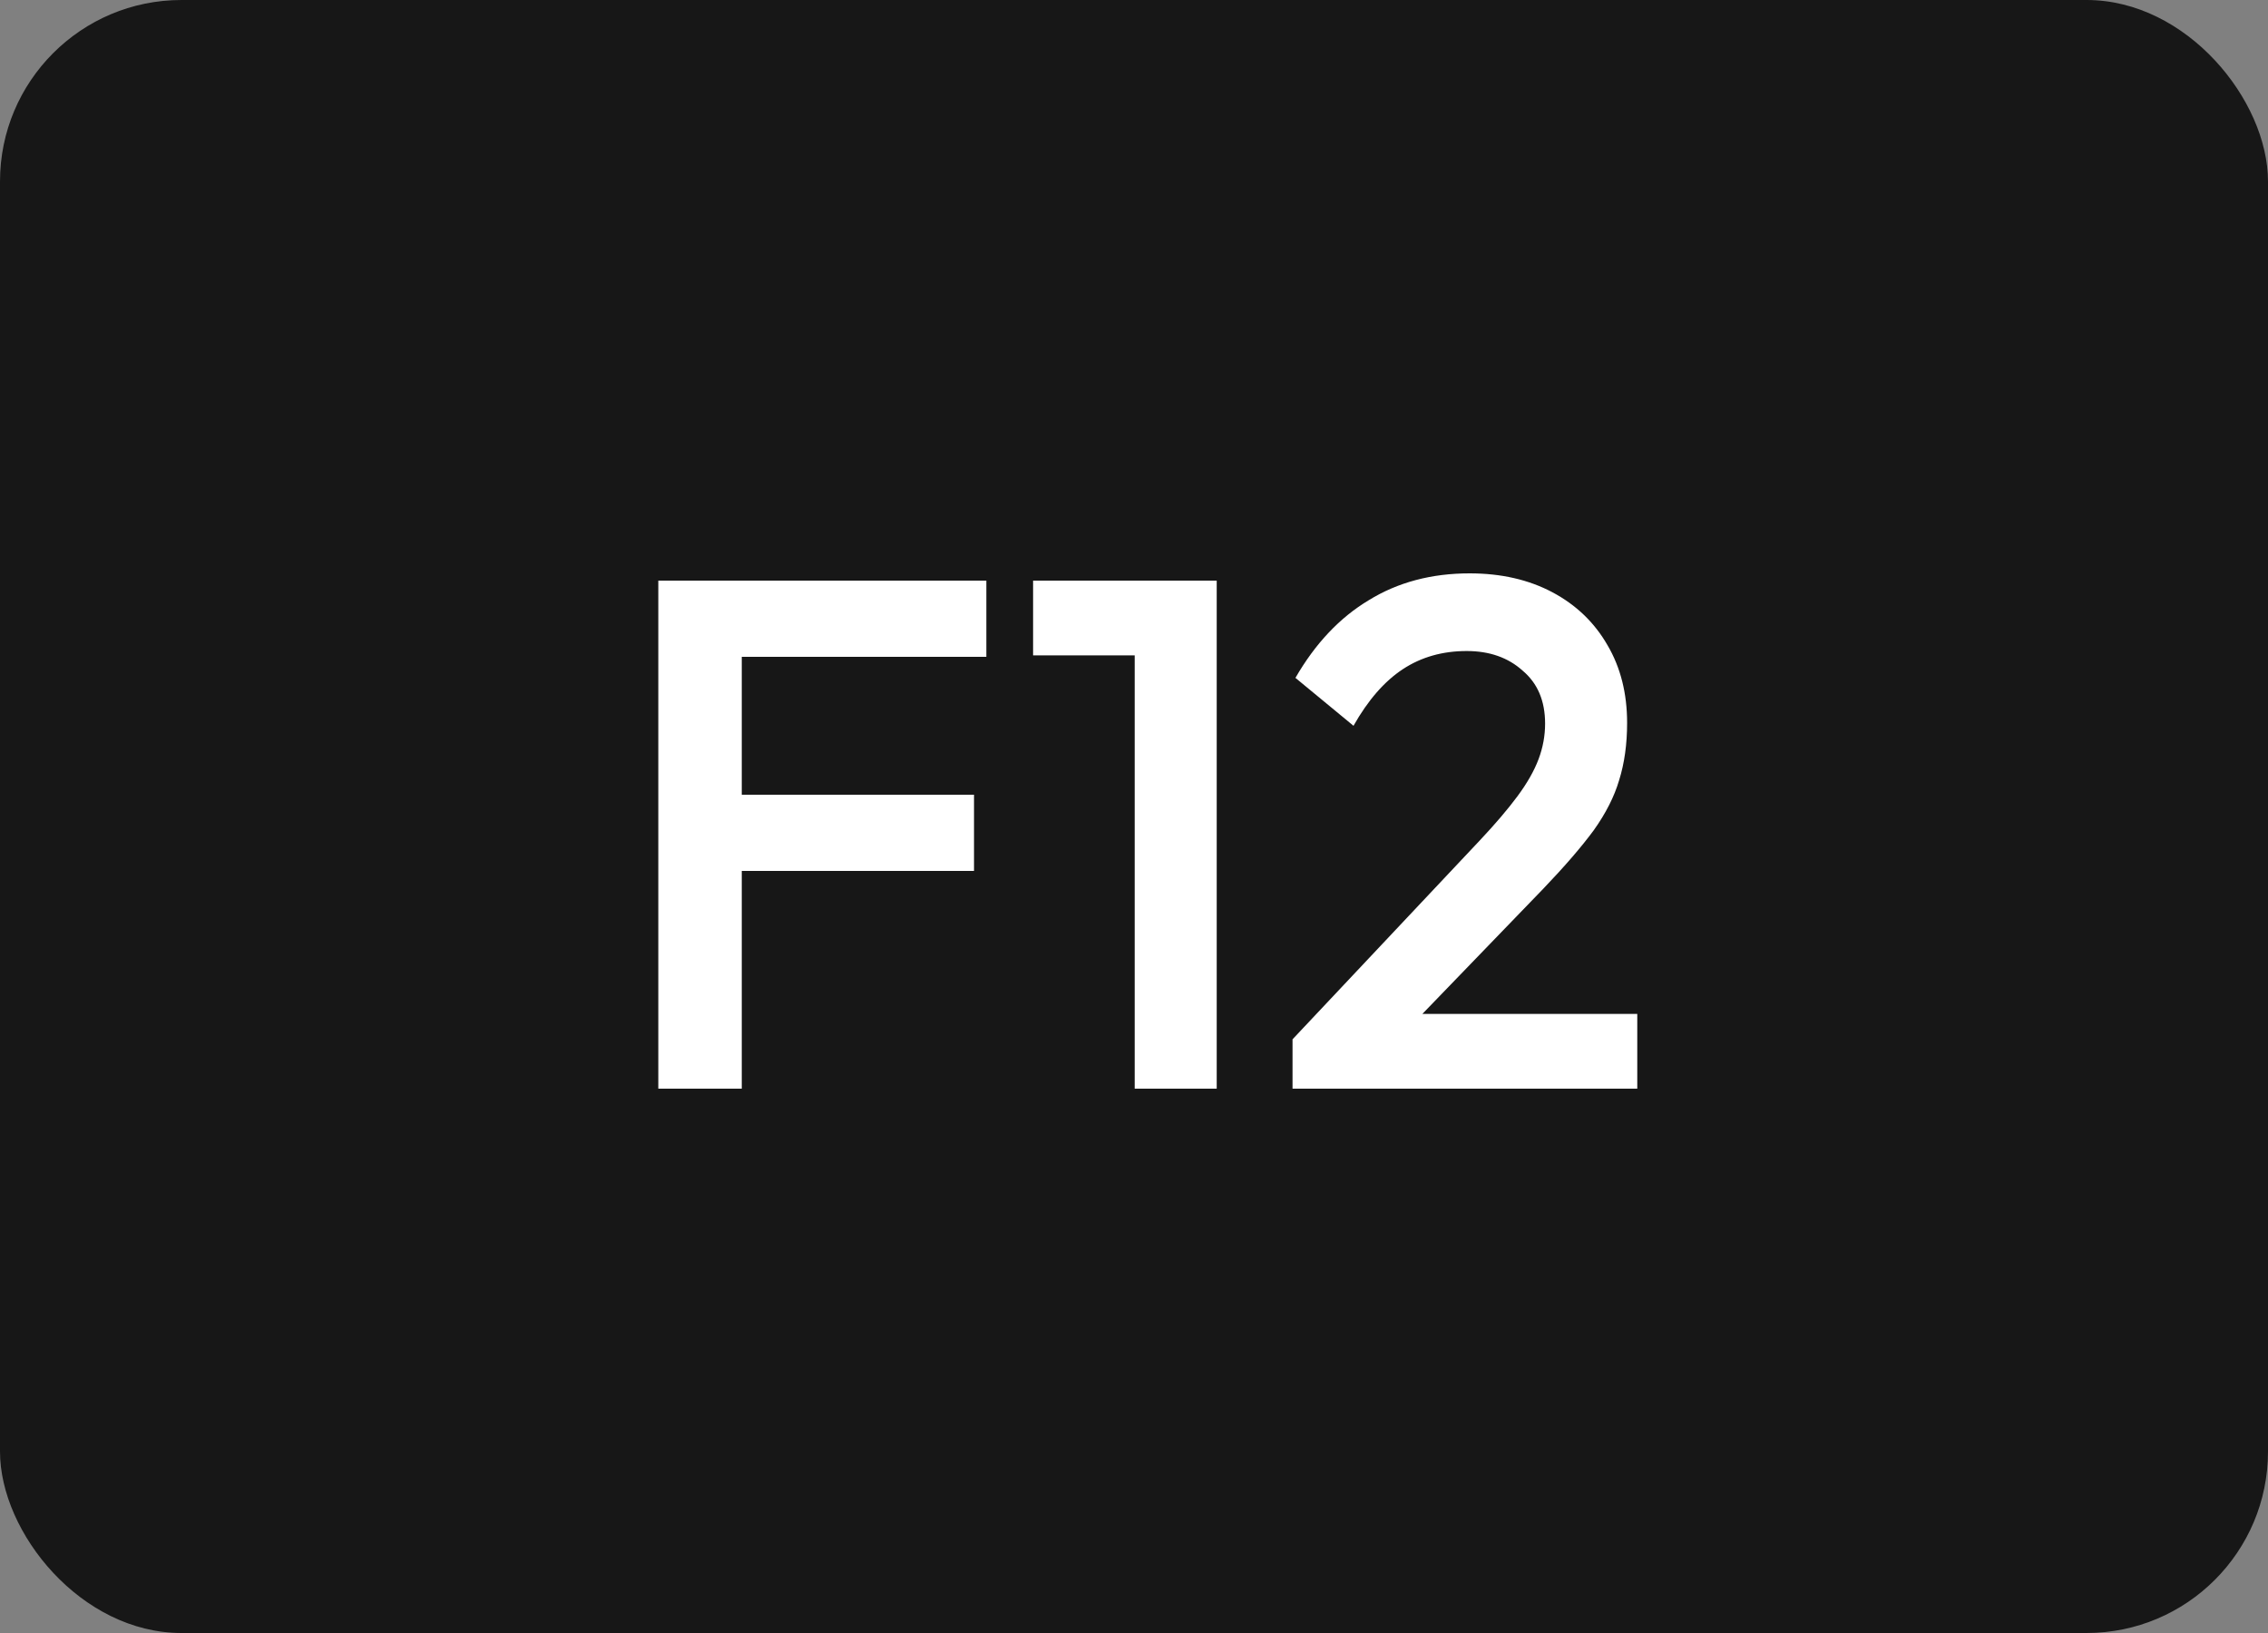 <svg width="100" height="72" viewBox="0 0 100 72" fill="none" xmlns="http://www.w3.org/2000/svg">
<rect x="0" y="0" width="100" height="72" fill="#808080" stroke="none"/>
<rect width="100" height="72" rx="8" fill="#171717"/>
<path d="M29.026 48V25.6H32.706V48H29.026ZM31.554 38.4V35.04H42.946V38.4H31.554ZM31.554 28.96V25.6H43.49V28.96H31.554ZM50.031 48V25.6H53.647V48H50.031ZM45.551 28.896V25.6H53.327V28.896H45.551ZM56.99 45.824L65.246 37.056C65.928 36.331 66.483 35.68 66.91 35.104C67.336 34.528 67.646 33.984 67.838 33.472C68.03 32.96 68.126 32.437 68.126 31.904C68.126 30.901 67.795 30.123 67.134 29.568C66.494 28.992 65.672 28.704 64.67 28.704C63.603 28.704 62.664 28.971 61.854 29.504C61.043 30.037 60.318 30.869 59.678 32L57.118 29.888C57.992 28.373 59.07 27.232 60.35 26.464C61.63 25.675 63.112 25.28 64.798 25.28C66.184 25.28 67.4 25.557 68.446 26.112C69.491 26.667 70.302 27.445 70.878 28.448C71.454 29.429 71.742 30.571 71.742 31.872C71.742 32.811 71.624 33.653 71.39 34.4C71.176 35.125 70.803 35.861 70.27 36.608C69.736 37.333 69 38.187 68.062 39.168L61.726 45.728L56.99 45.824ZM56.99 48V45.824L60.158 44.704H72.19V48H56.99Z" fill="white"/>
</svg>

